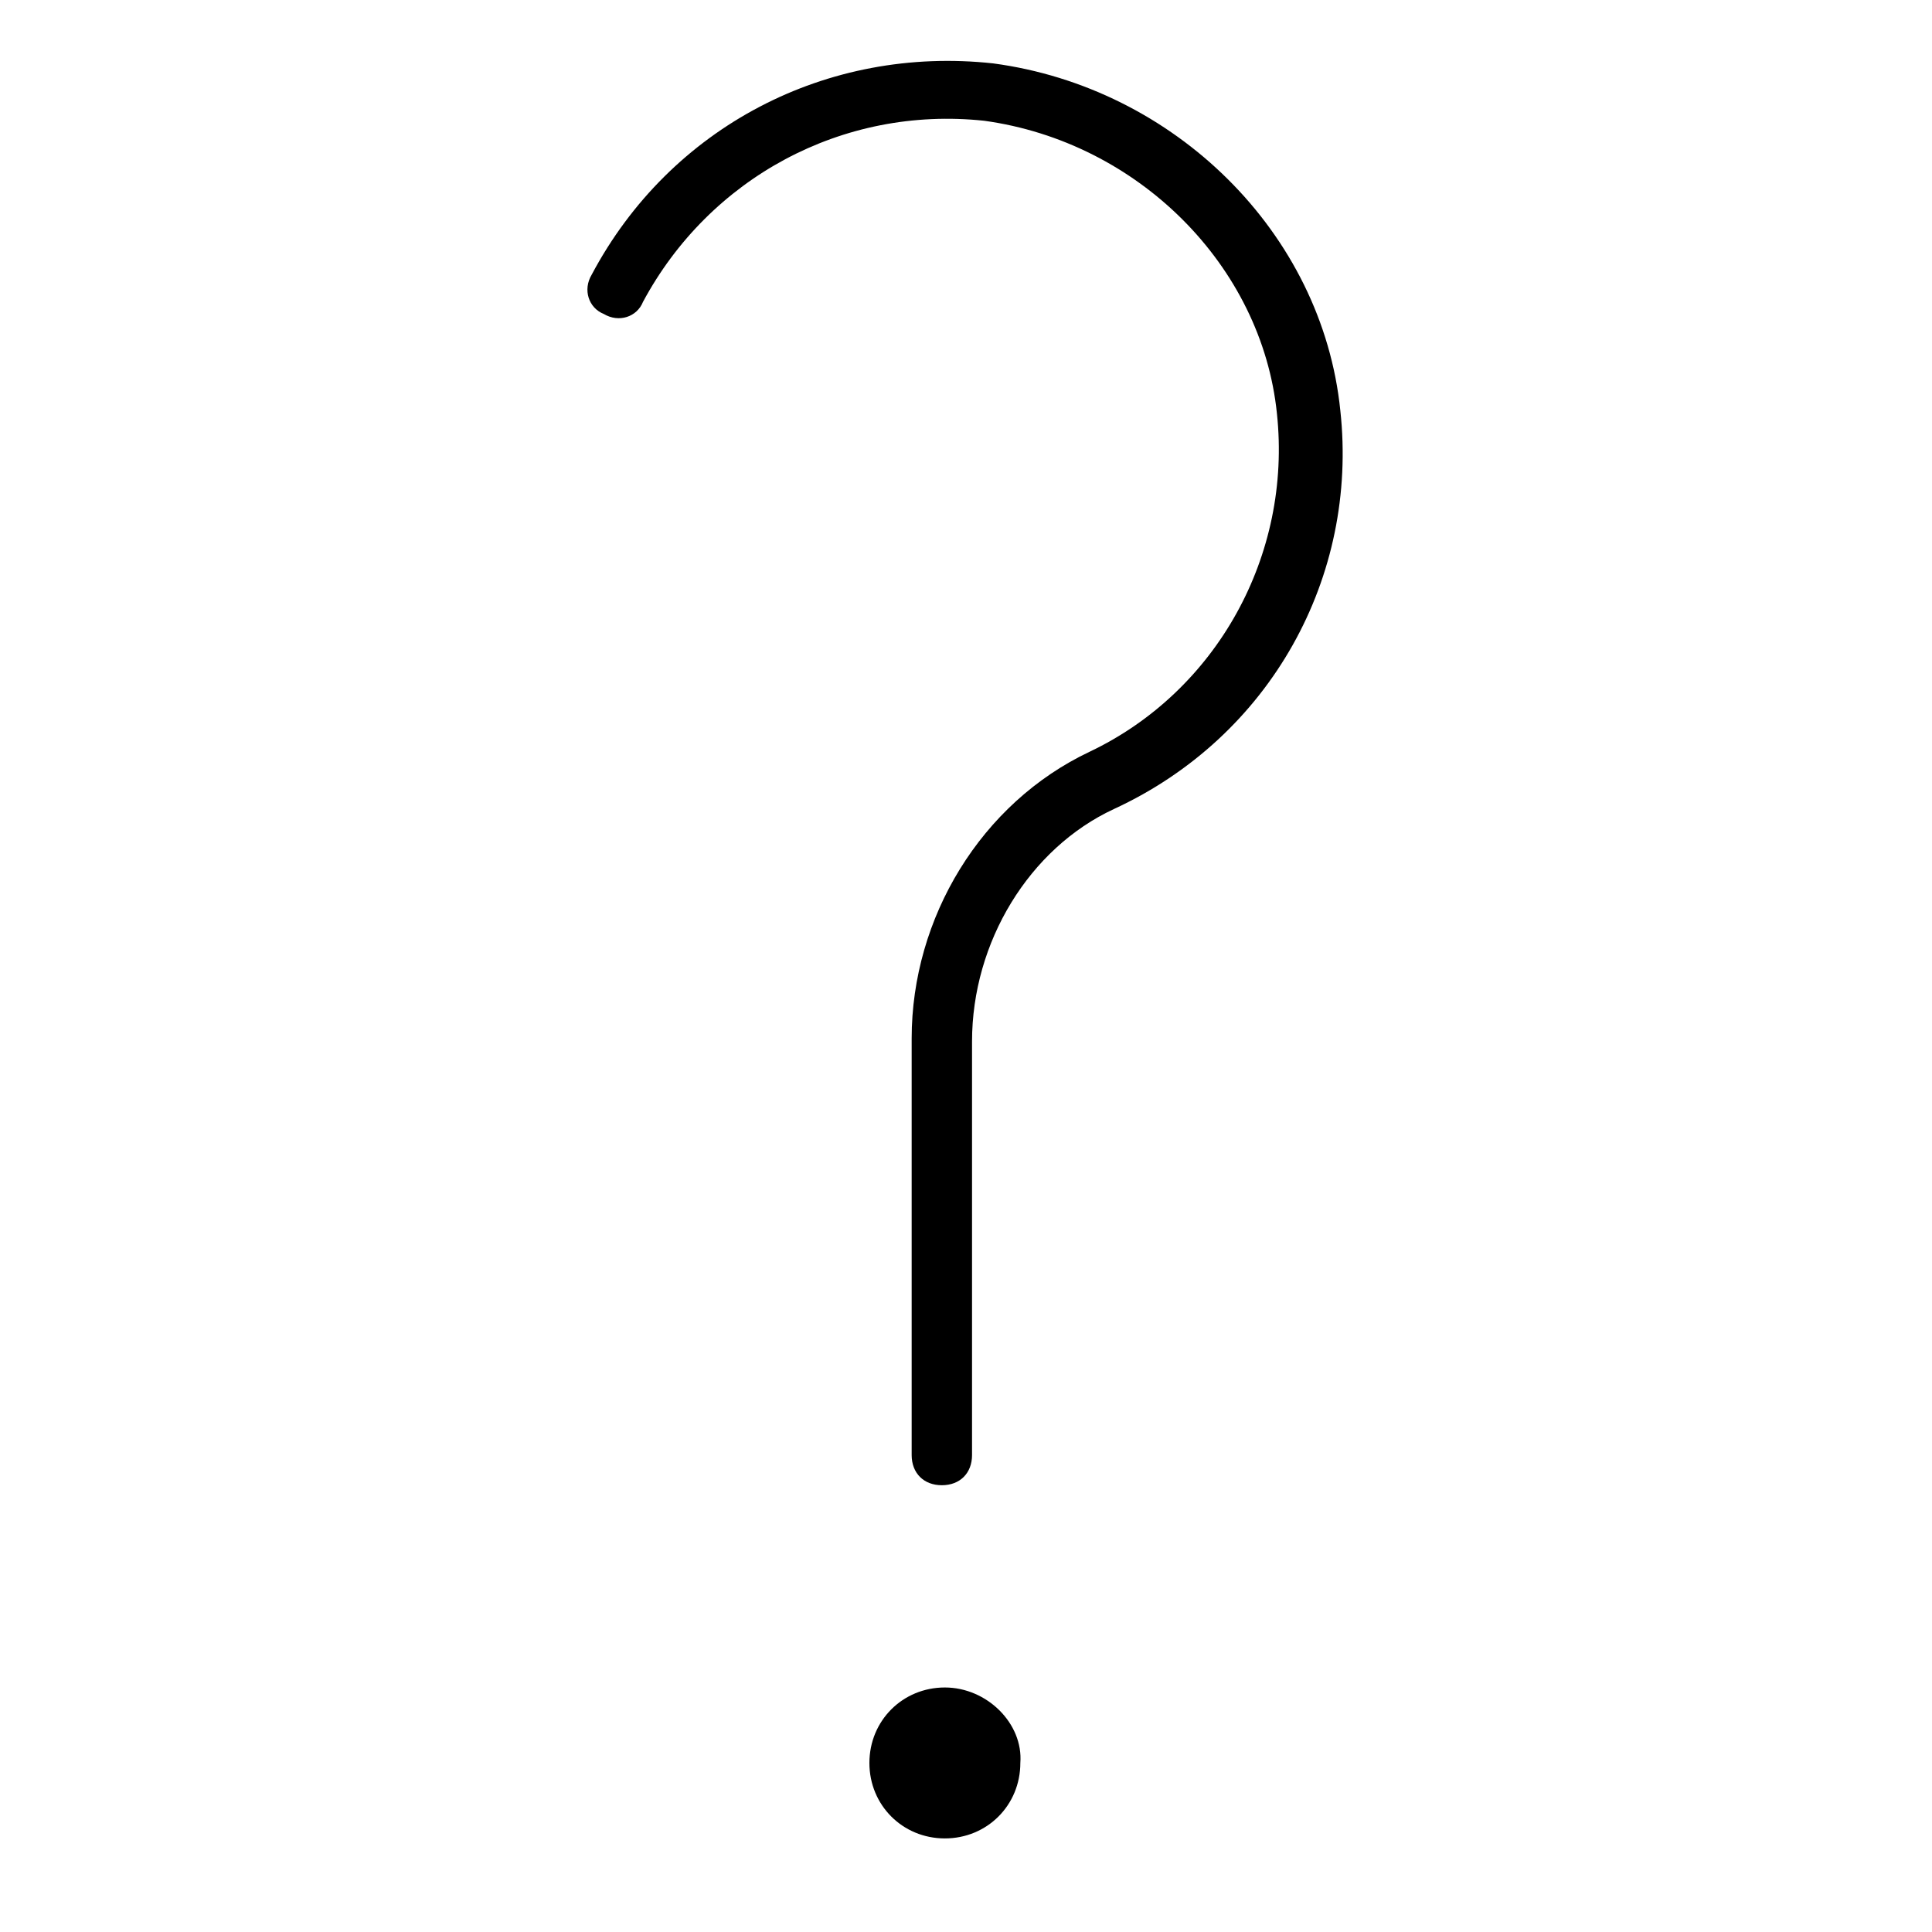 <?xml version="1.0" encoding="utf-8"?>
<!-- Generator: Adobe Illustrator 22.0.0, SVG Export Plug-In . SVG Version: 6.00 Build 0)  -->
<svg fill="#000000" width="52" height="52" version="1.1" id="lni_lni-help" xmlns="http://www.w3.org/2000/svg" xmlns:xlink="http://www.w3.org/1999/xlink" x="0px"
	 y="0px" viewBox="0 0 64 64" style="enable-background:new 0 0 64 64;" xml:space="preserve">
<g>
	<path d="M44.4,13.6C43.8,7.7,38.9,2.9,32.9,2.1c-5.5-0.6-10.7,2.1-13.3,7c-0.3,0.5-0.1,1.1,0.4,1.3c0.5,0.3,1.1,0.1,1.3-0.4
		c2.2-4.1,6.6-6.5,11.3-6c5.1,0.7,9.2,4.8,9.7,9.7c0.5,4.7-2,9.2-6.2,11.2c-3.6,1.7-5.9,5.5-5.9,9.5v13.8c0,0.6,0.4,1,1,1s1-0.4,1-1
		V34.5c0-3.3,1.9-6.4,4.7-7.7C42.1,24.4,45,19.1,44.4,13.6z"/>
	<path d="M31.3,55.9c-1.4,0-2.5,1.1-2.5,2.5c0,1.4,1.1,2.5,2.5,2.5s2.5-1.1,2.5-2.5C33.9,57.1,32.7,55.9,31.3,55.9z"/>
</g>
</svg>

